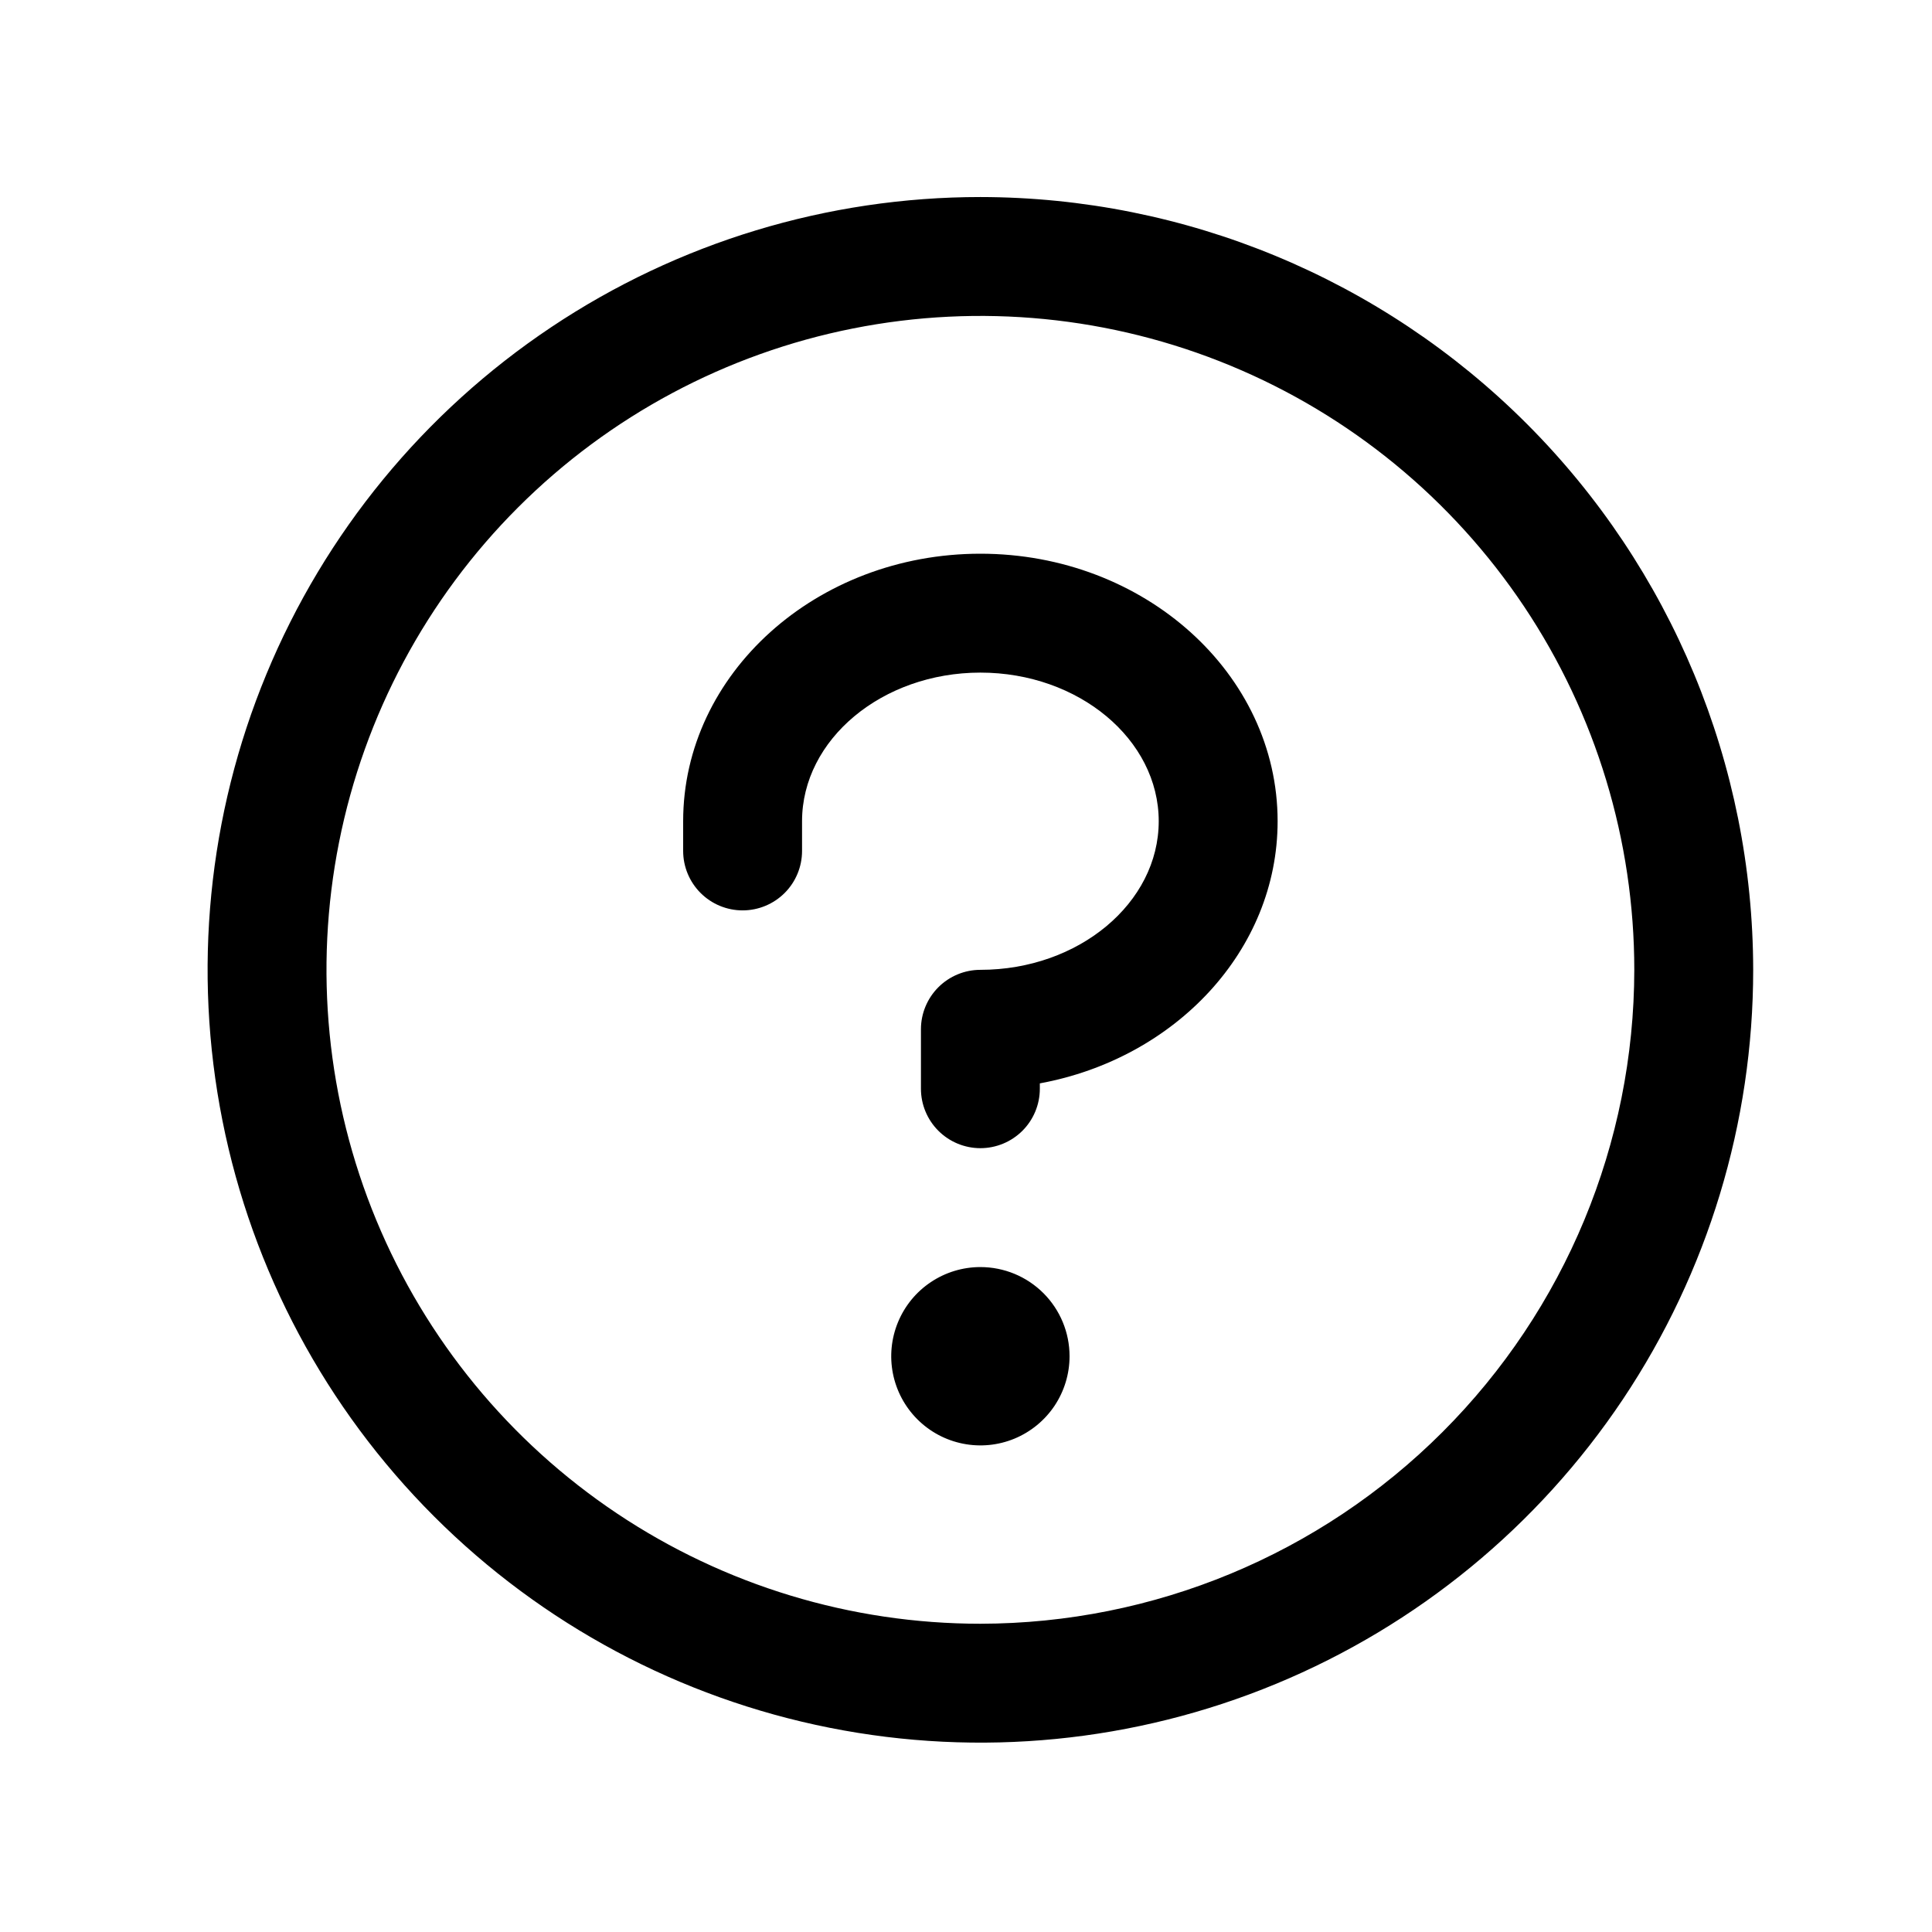 <svg width="65" height="65" viewBox="0 0 65 65" fill="none" xmlns="http://www.w3.org/2000/svg">
<path d="M35.984 45.629C35.984 46.222 35.808 46.802 35.479 47.296C35.149 47.789 34.681 48.173 34.132 48.401C33.584 48.628 32.981 48.687 32.399 48.571C31.817 48.456 31.283 48.17 30.863 47.75C30.444 47.331 30.158 46.796 30.042 46.214C29.926 45.632 29.986 45.029 30.213 44.481C30.44 43.933 30.824 43.464 31.318 43.135C31.811 42.805 32.391 42.629 32.984 42.629C33.78 42.629 34.543 42.945 35.106 43.508C35.668 44.07 35.984 44.833 35.984 45.629ZM32.984 18.629C27.469 18.629 22.984 22.666 22.984 27.629V28.629C22.984 29.159 23.195 29.668 23.57 30.043C23.945 30.418 24.454 30.629 24.984 30.629C25.515 30.629 26.023 30.418 26.399 30.043C26.774 29.668 26.984 29.159 26.984 28.629V27.629C26.984 24.879 29.677 22.629 32.984 22.629C36.292 22.629 38.984 24.879 38.984 27.629C38.984 30.379 36.292 32.629 32.984 32.629C32.454 32.629 31.945 32.84 31.57 33.215C31.195 33.59 30.984 34.099 30.984 34.629V36.629C30.984 37.159 31.195 37.668 31.57 38.043C31.945 38.418 32.454 38.629 32.984 38.629C33.515 38.629 34.023 38.418 34.399 38.043C34.774 37.668 34.984 37.159 34.984 36.629V36.449C39.544 35.611 42.984 31.974 42.984 27.629C42.984 22.666 38.499 18.629 32.984 18.629ZM58.984 32.629C58.984 37.771 57.459 42.798 54.603 47.074C51.746 51.349 47.685 54.682 42.934 56.65C38.183 58.618 32.956 59.133 27.912 58.129C22.869 57.126 18.236 54.65 14.6 51.014C10.963 47.377 8.487 42.745 7.484 37.701C6.481 32.658 6.996 27.43 8.964 22.679C10.931 17.928 14.264 13.868 18.54 11.011C22.815 8.154 27.842 6.629 32.984 6.629C39.878 6.636 46.487 9.378 51.361 14.252C56.236 19.127 58.977 25.735 58.984 32.629ZM54.984 32.629C54.984 28.278 53.694 24.024 51.277 20.406C48.859 16.788 45.423 13.969 41.403 12.304C37.383 10.638 32.96 10.203 28.692 11.052C24.425 11.9 20.505 13.996 17.428 17.073C14.351 20.149 12.256 24.069 11.407 28.337C10.558 32.605 10.994 37.028 12.659 41.048C14.324 45.068 17.144 48.504 20.762 50.921C24.38 53.339 28.633 54.629 32.984 54.629C38.817 54.622 44.409 52.302 48.533 48.178C52.658 44.054 54.978 38.462 54.984 32.629Z" fill="black"/>
</svg>
